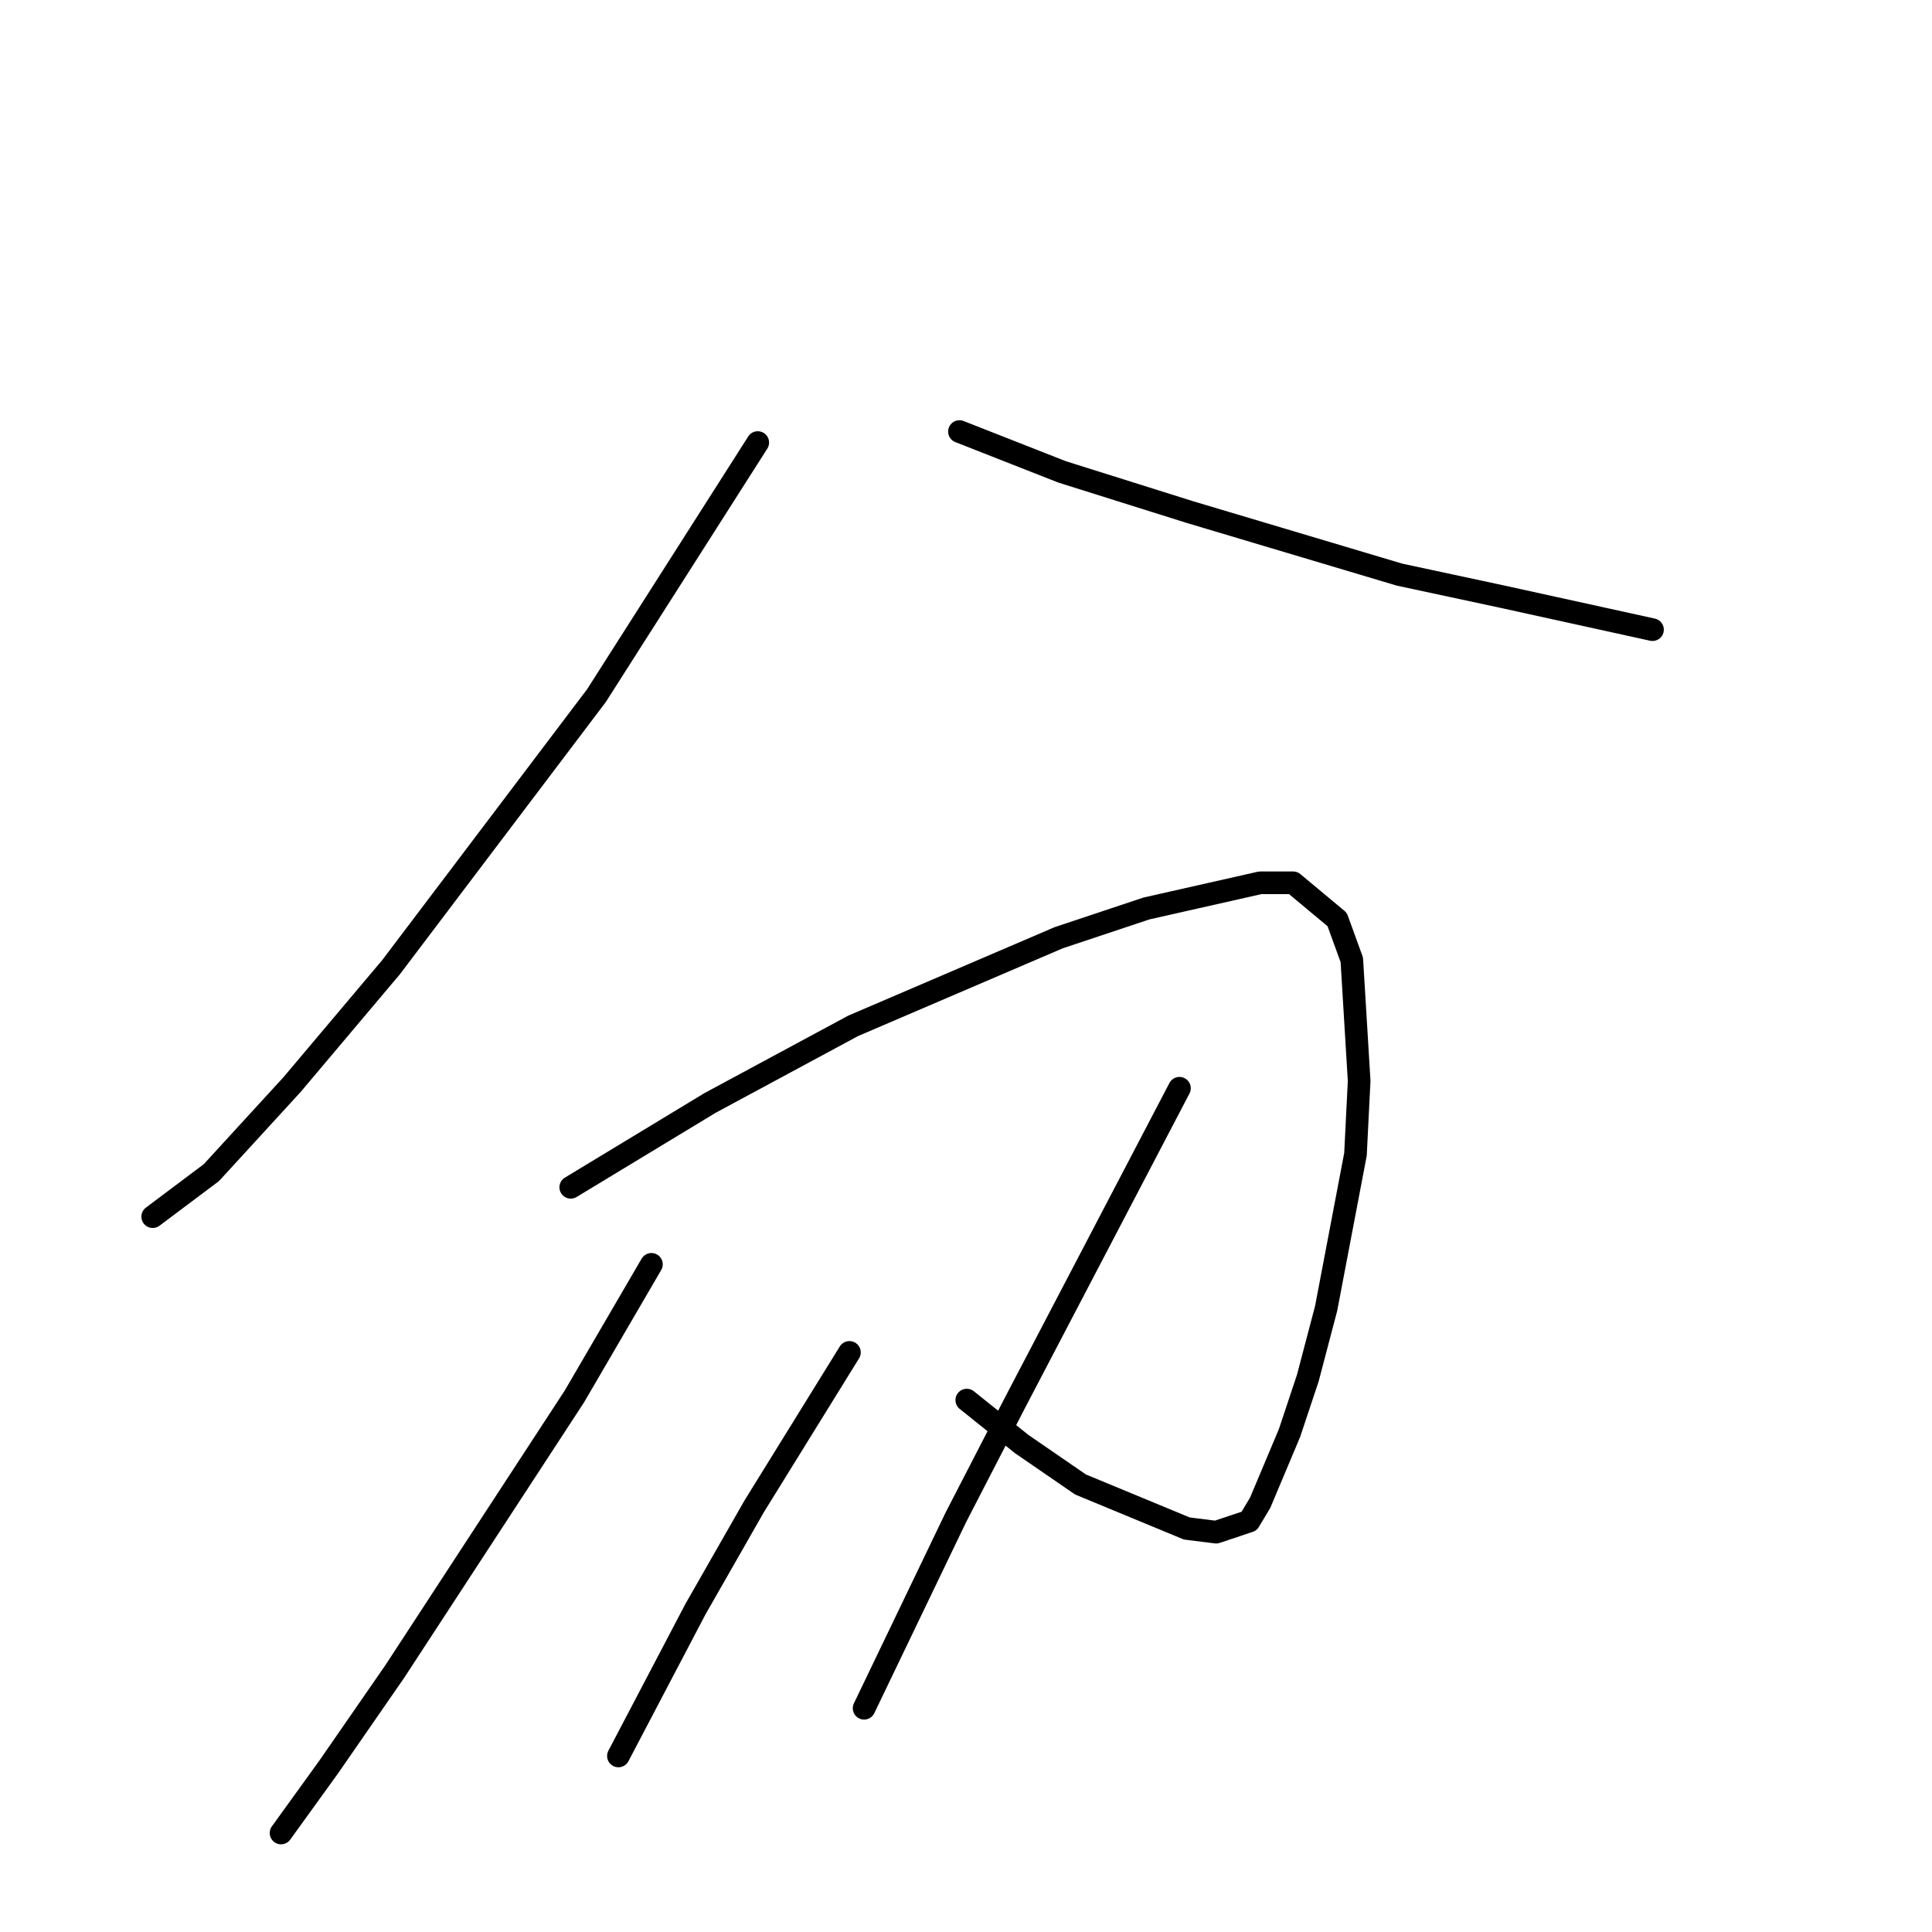 <?xml version="1.0" standalone="no"?>
    <svg width="256" height="256" xmlns="http://www.w3.org/2000/svg" version="1.1">
    <polyline stroke="black" stroke-width="3" stroke-linecap="round" fill="transparent" stroke-linejoin="round" points="100.407 58.641 79.028 92.183 51.818 128.156 38.699 143.712 28.009 155.379 20.235 161.213 20.235 161.213 " />
        <polyline stroke="black" stroke-width="3" stroke-linecap="round" fill="transparent" stroke-linejoin="round" points="127.132 57.183 140.737 62.53 157.743 67.877 185.439 76.141 199.044 79.058 218.965 83.433 218.965 83.433 " />
        <polyline stroke="black" stroke-width="3" stroke-linecap="round" fill="transparent" stroke-linejoin="round" points="75.627 157.324 94.091 146.143 113.041 135.934 140.251 124.267 151.912 120.378 166.975 116.976 171.348 116.976 177.179 121.837 179.122 127.184 180.094 143.226 179.608 152.949 175.721 173.366 173.292 182.602 170.862 189.894 166.975 199.13 165.517 201.561 161.144 203.019 157.257 202.533 143.166 196.699 135.392 191.352 128.103 185.519 128.103 185.519 " />
        <polyline stroke="black" stroke-width="3" stroke-linecap="round" fill="transparent" stroke-linejoin="round" points="86.317 167.532 76.113 185.033 52.304 221.492 43.558 234.131 37.241 242.881 37.241 242.881 " />
        <polyline stroke="black" stroke-width="3" stroke-linecap="round" fill="transparent" stroke-linejoin="round" points="112.555 179.199 99.922 199.616 92.147 213.228 81.944 232.672 81.944 232.672 " />
        <polyline stroke="black" stroke-width="3" stroke-linecap="round" fill="transparent" stroke-linejoin="round" points="156.285 144.198 134.42 186.005 126.646 201.075 114.498 226.353 114.498 226.353 " />
        </svg>